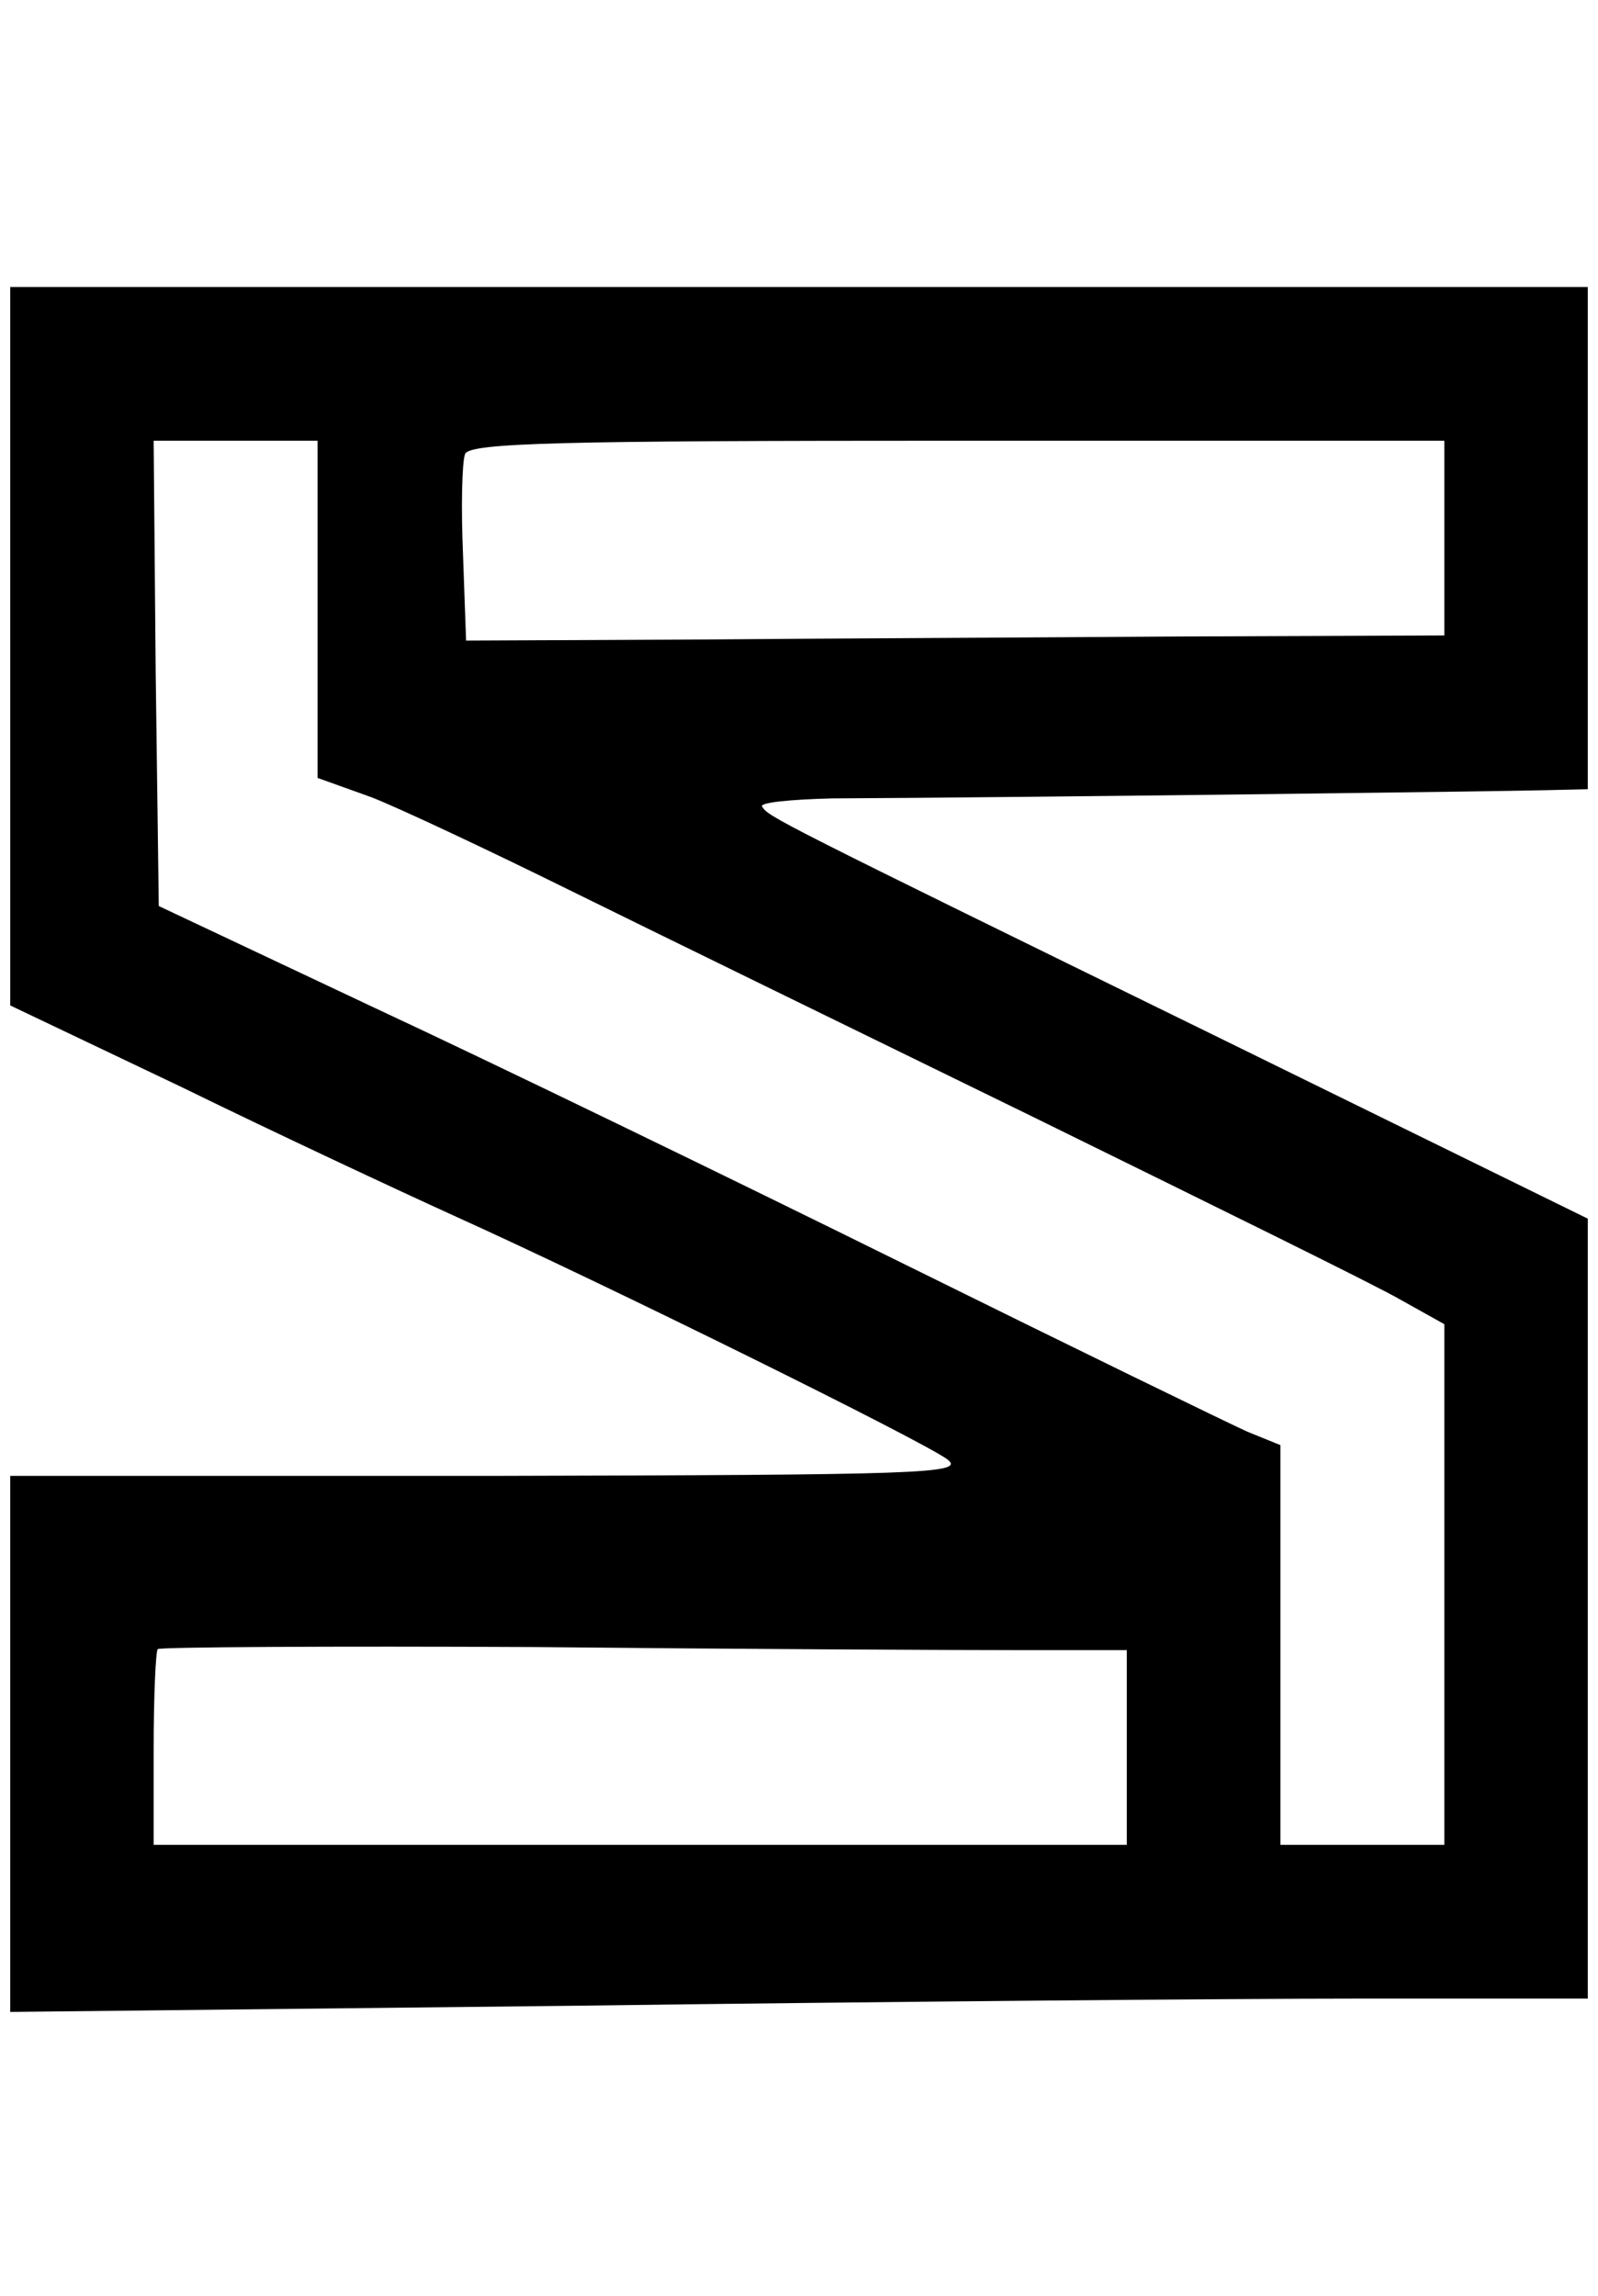 <?xml version="1.0" standalone="no"?>
<!DOCTYPE svg PUBLIC "-//W3C//DTD SVG 20010904//EN"
 "http://www.w3.org/TR/2001/REC-SVG-20010904/DTD/svg10.dtd">
<svg version="1.0" xmlns="http://www.w3.org/2000/svg"
 width="156pt" height="224pt" viewBox="0 0 156 224"
 preserveAspectRatio="xMidYMid meet">

<g transform="translate(0,224) scale(0.1,-0.1)"
fill="#000000" stroke="none">
<path d="M10 1610 l0 -351 168 -80 c92 -45 212 -101 267 -126 144 -65 456
-219 480 -237 18 -14 -27 -15 -447 -16 l-468 0 0 -262 0 -261 548 6 c301 4
647 7 770 7 l222 0 0 381 0 380 -367 180 c-425 208 -433 212 -439 222 -3 4 28
7 68 8 200 1 658 7 696 8 l42 1 0 245 0 245 -770 0 -770 0 0 -350z m300 36 l0
-165 53 -19 c28 -11 115 -52 192 -90 77 -38 282 -138 454 -222 173 -85 334
-164 358 -178 l43 -24 0 -254 0 -254 -80 0 -80 0 0 195 0 195 -32 13 c-18 8
-170 82 -338 165 -168 83 -399 195 -515 249 l-210 99 -3 227 -2 227 80 0 80 0
0 -164z m1100 69 l0 -95 -257 -1 c-142 -1 -357 -2 -478 -3 l-220 -1 -3 84 c-2
46 -1 90 2 98 4 11 94 13 481 13 l475 0 0 -95z m-417 -1085 l107 0 0 -95 0
-95 -475 0 -475 0 0 93 c0 52 2 96 4 98 2 2 168 3 368 2 199 -2 411 -3 471 -3z"/>
</g>
</svg>
